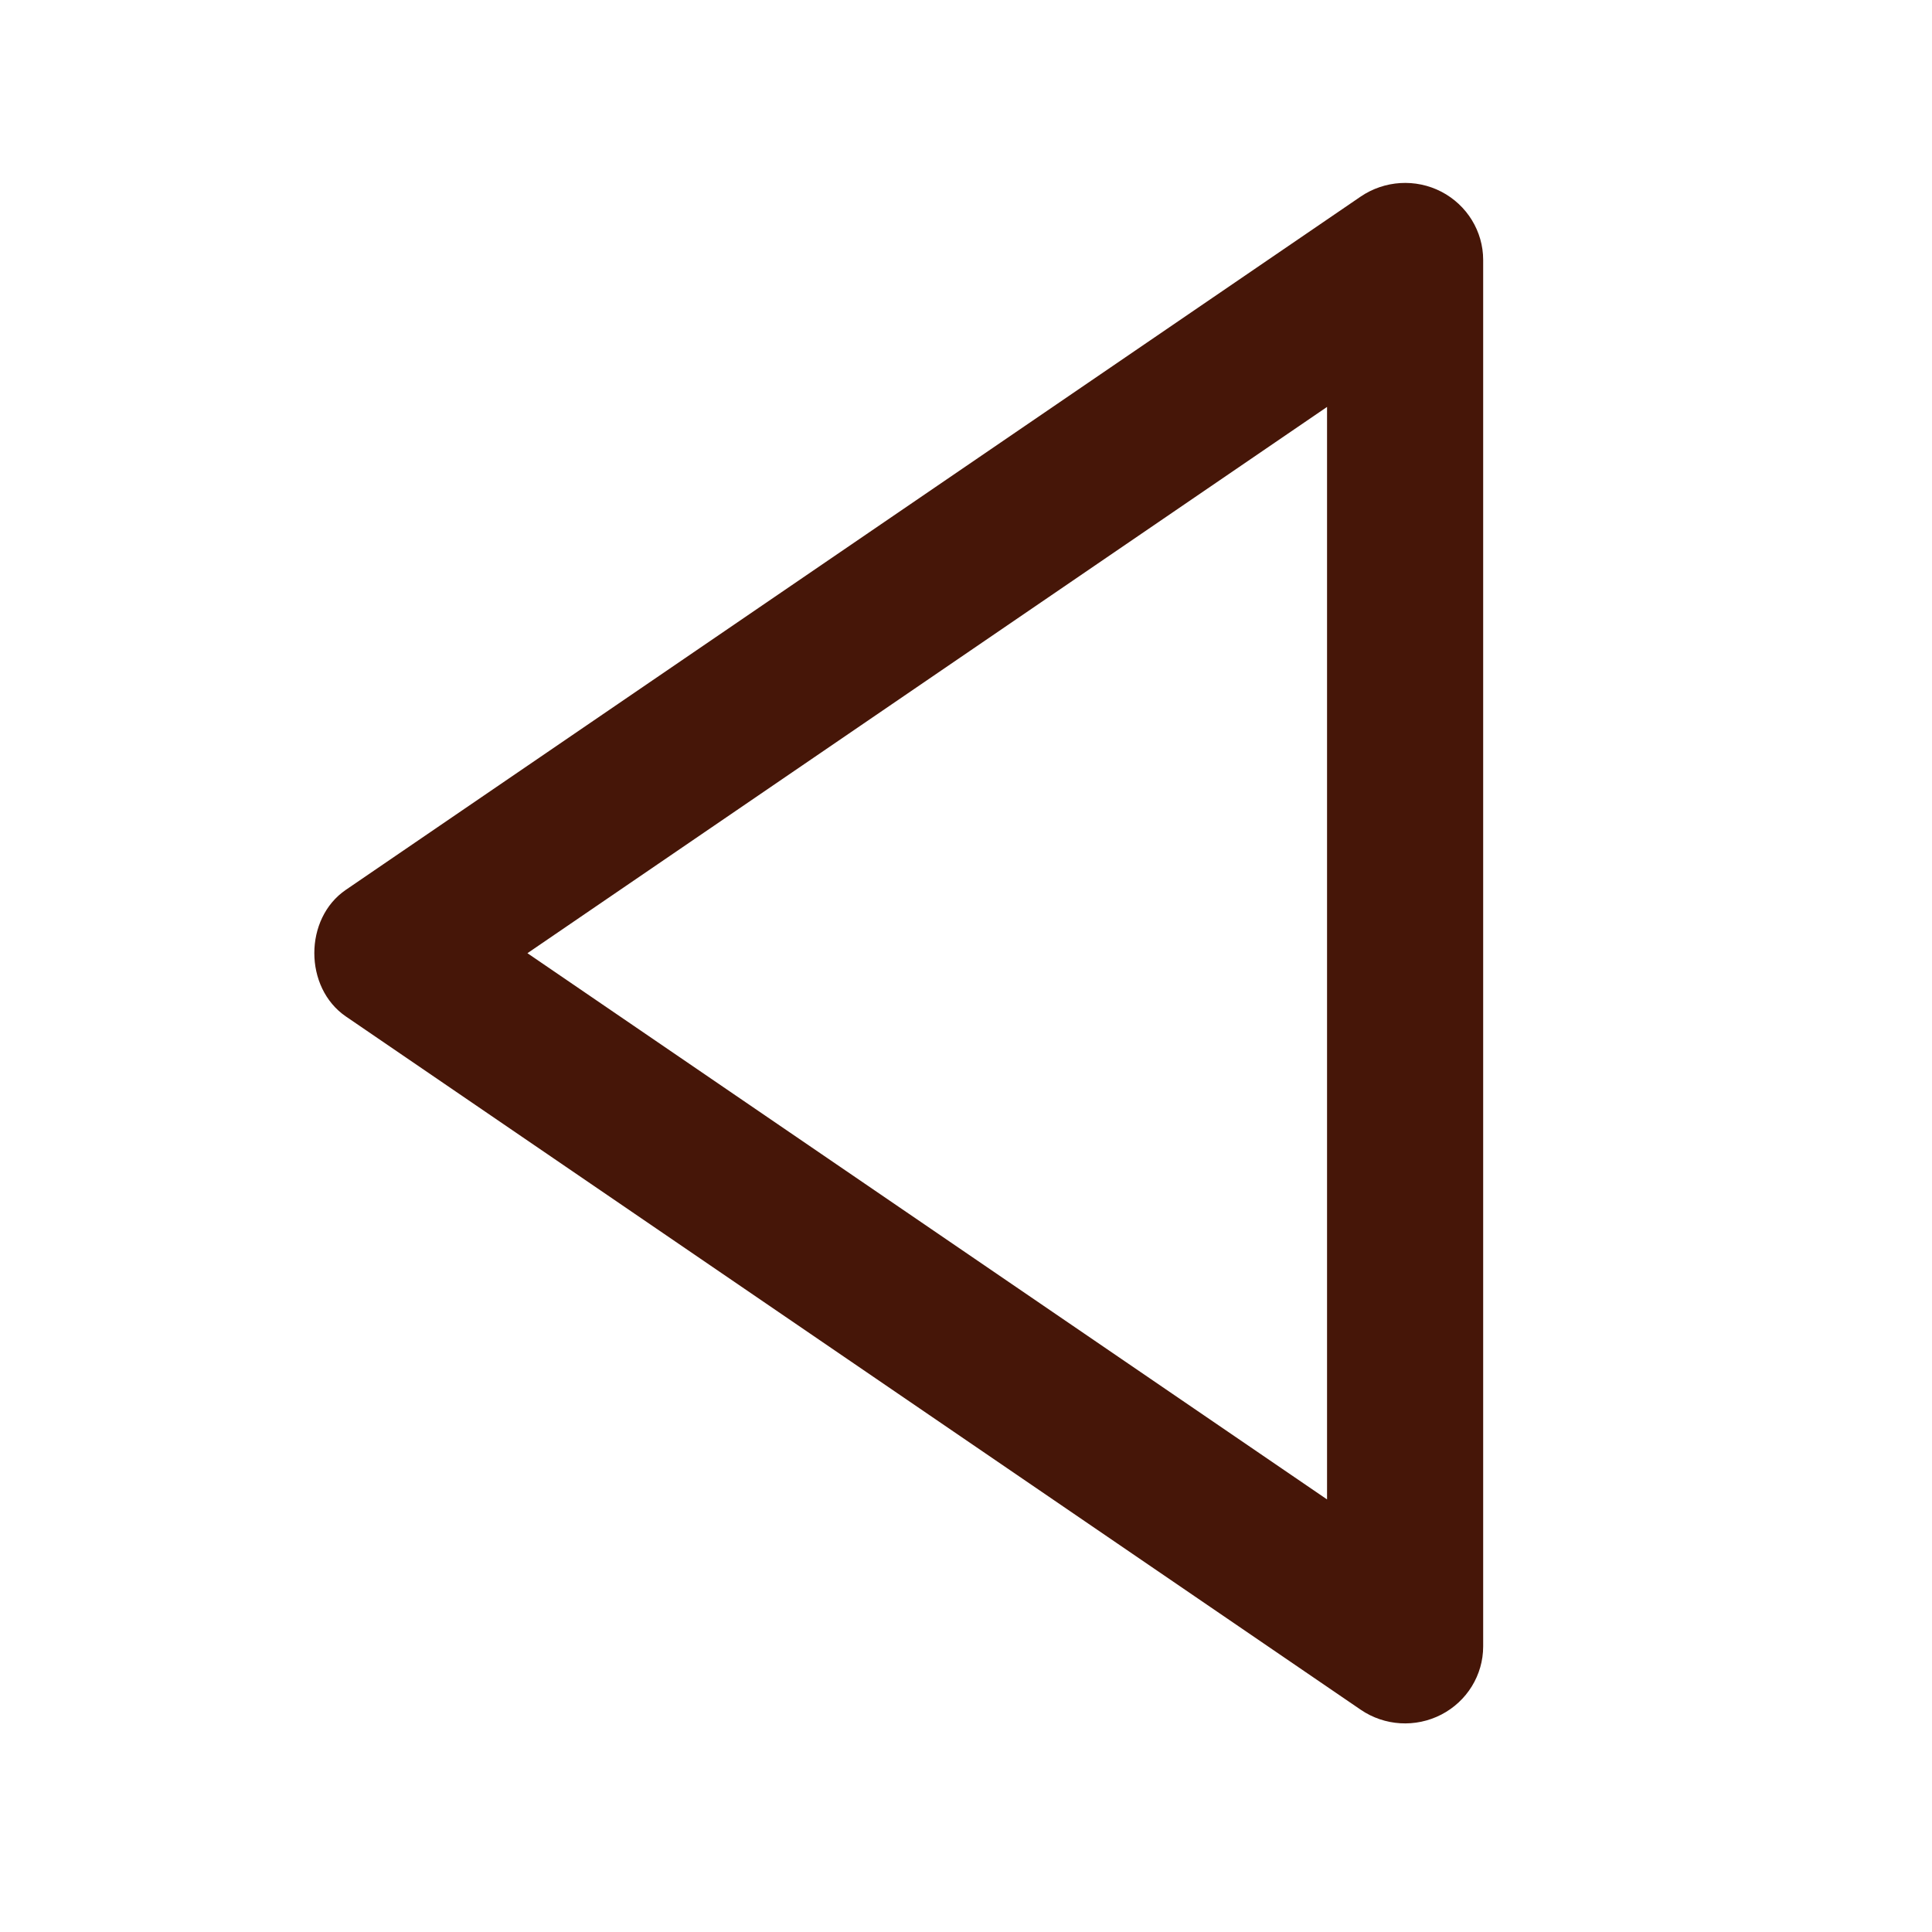 <svg width="32" height="32" viewBox="0 0 32 32" fill="none" xmlns="http://www.w3.org/2000/svg">
<path d="M24.566 27.27V4.306C24.566 3.831 24.298 3.396 23.873 3.175C23.447 2.955 22.933 2.987 22.537 3.256L5.729 14.738C5.032 15.213 5.032 16.359 5.729 16.836L22.537 28.318C22.933 28.589 23.447 28.619 23.873 28.399C24.298 28.179 24.566 27.744 24.566 27.27ZM8.736 15.788L21.98 6.74V24.835L8.736 15.788Z" fill="#461608"/>
</svg>
